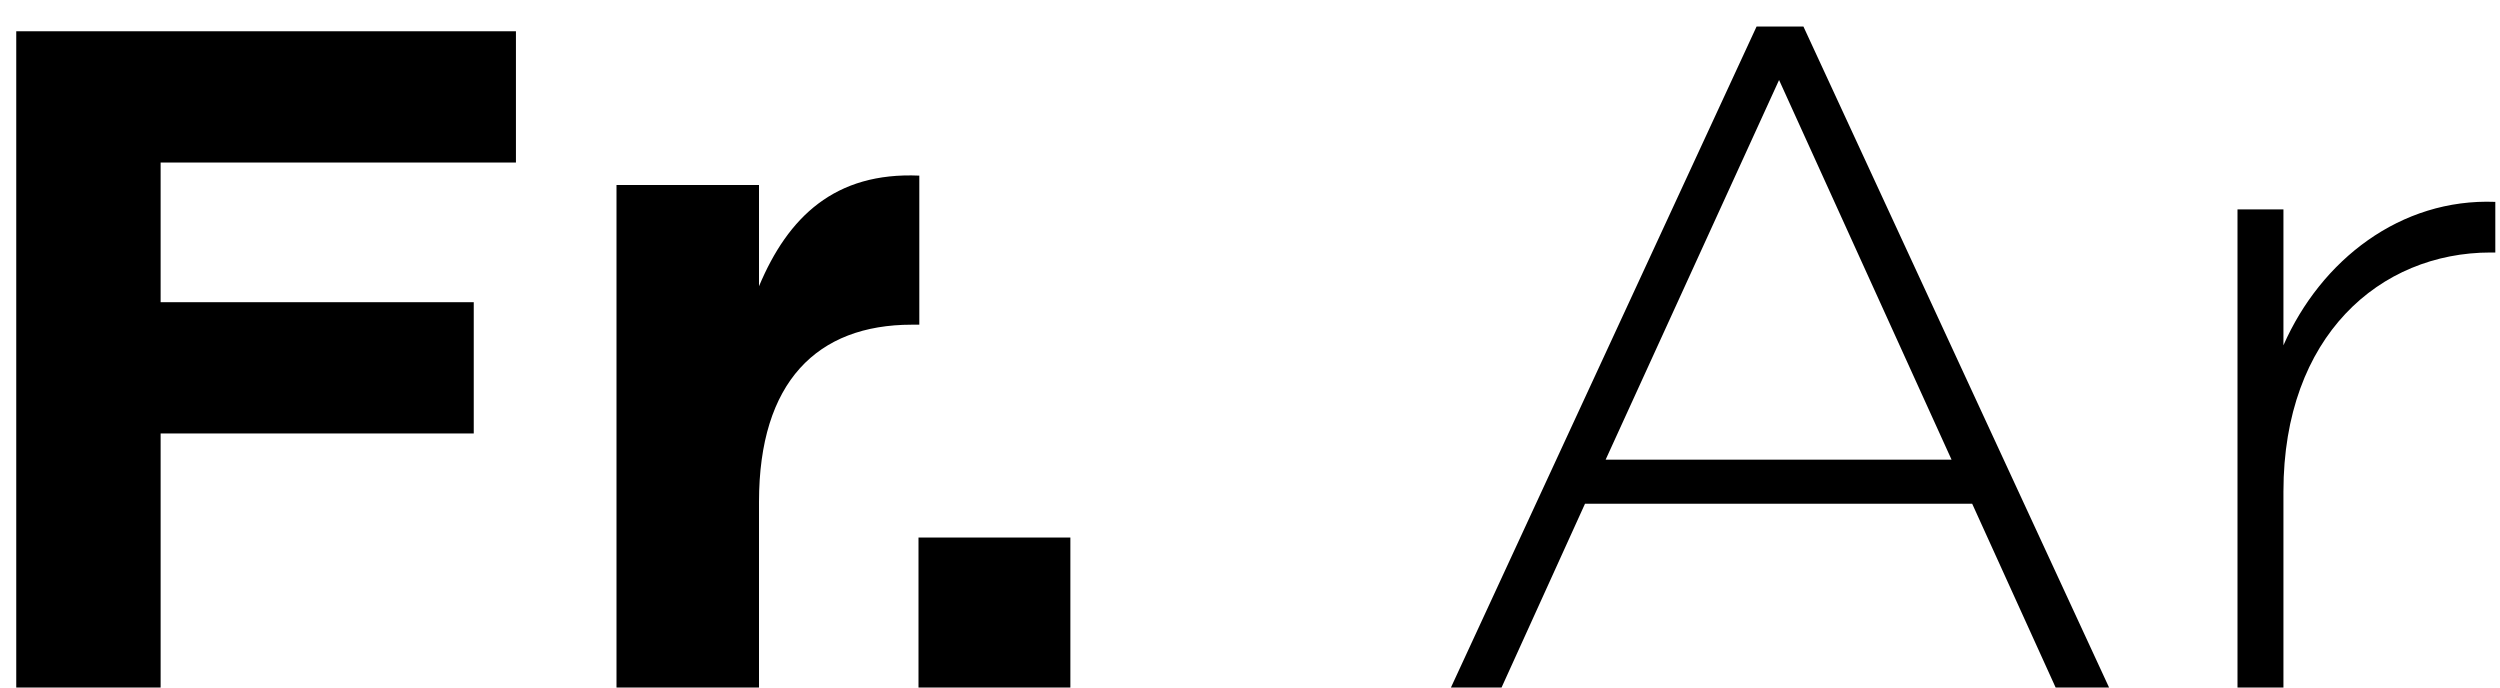 <svg width="40" height="11" viewBox="0 0 40 11" fill="none" xmlns="http://www.w3.org/2000/svg">
<path d="M8.255 2.6V0.5H0.26V11H2.57V6.935H7.58V4.835H2.57V2.6H8.255ZM14.709 5.195V2.81C13.359 2.75 12.609 3.47 12.144 4.58V2.96H9.864V11H12.144V8.03C12.144 6.11 13.074 5.195 14.589 5.195H14.709ZM17.126 11V8.6H14.696V11H17.126ZM23.215 11H24.025L25.36 8.06H31.555L32.89 11H33.745L28.855 0.425H28.105L23.215 11ZM25.69 7.355L28.465 1.28L31.225 7.355H25.69ZM35.8 11H36.535V7.865C36.535 5.375 38.08 4.04 39.85 4.04H39.925V3.23C38.41 3.17 37.135 4.16 36.535 5.525V3.35H35.8V11Z" fill="black"/>
</svg>
